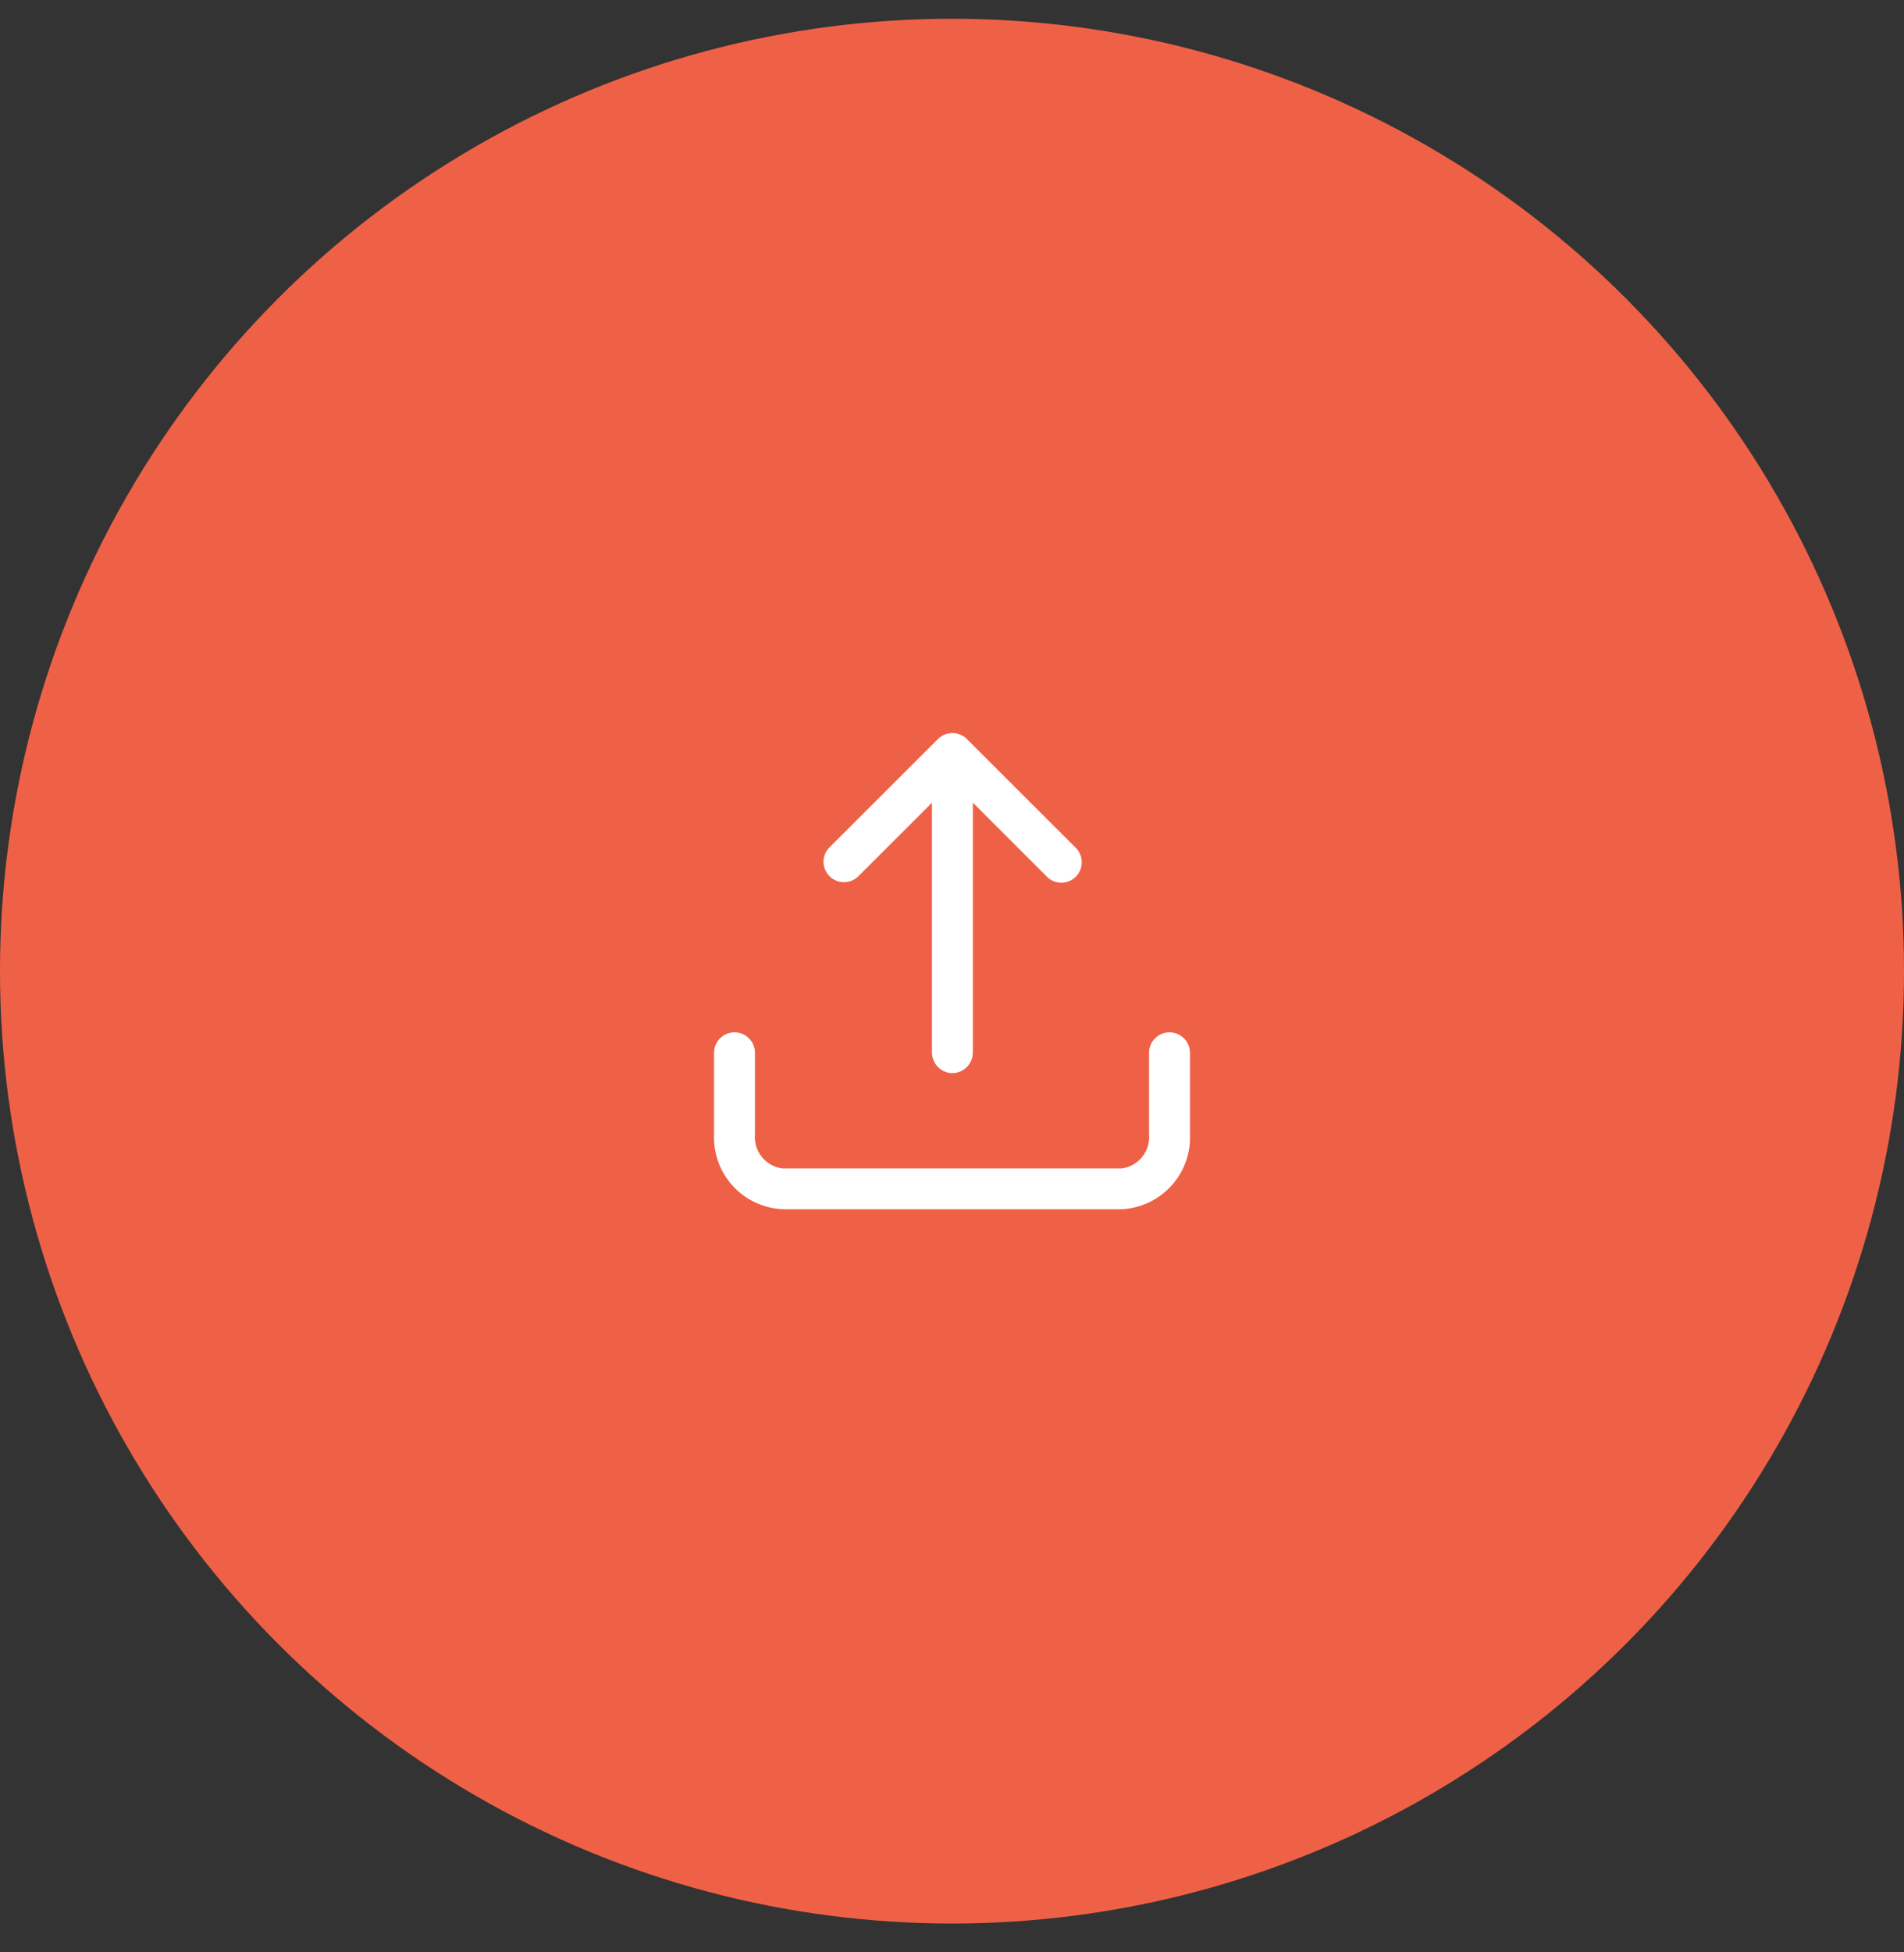 <svg width="40" height="41" viewBox="0 0 40 41" fill="none" xmlns="http://www.w3.org/2000/svg">
<rect x="0" y="0" width="40" height="41" fill="#333333" stroke="none"/>
<circle cx="20" cy="20.394" r="20" fill="#EF6147"/>
<g clip-path="url(#clip0_133_4564)">
<path fill-rule="evenodd" clip-rule="evenodd" d="M19.707 22.409C19.787 22.489 19.895 22.535 20.009 22.536C20.122 22.535 20.23 22.489 20.31 22.409C20.391 22.329 20.436 22.221 20.438 22.108V16.856L21.994 18.411C22.034 18.451 22.081 18.483 22.133 18.504C22.185 18.526 22.241 18.537 22.298 18.536C22.354 18.537 22.41 18.526 22.462 18.504C22.514 18.483 22.561 18.451 22.601 18.411C22.681 18.33 22.726 18.221 22.726 18.108C22.726 17.994 22.681 17.885 22.601 17.805L20.322 15.53C20.319 15.526 20.316 15.523 20.312 15.519C20.232 15.439 20.122 15.394 20.009 15.394C19.895 15.394 19.786 15.439 19.705 15.519C19.701 15.523 19.698 15.527 19.694 15.531L17.416 17.805C17.34 17.886 17.299 17.994 17.301 18.105C17.303 18.216 17.348 18.322 17.427 18.4C17.506 18.479 17.611 18.524 17.723 18.526C17.834 18.528 17.942 18.486 18.023 18.411L19.579 16.857V22.108C19.581 22.221 19.627 22.329 19.707 22.409ZM23.568 25.394H16.449C16.251 25.386 16.056 25.338 15.876 25.255C15.695 25.172 15.533 25.054 15.399 24.908C15.264 24.762 15.16 24.591 15.092 24.404C15.024 24.218 14.993 24.02 15.001 23.822V22.108C15.001 21.994 15.047 21.885 15.127 21.805C15.208 21.724 15.317 21.679 15.431 21.679C15.544 21.679 15.653 21.724 15.734 21.805C15.815 21.885 15.86 21.994 15.86 22.108V23.822C15.845 23.992 15.896 24.161 16.003 24.294C16.109 24.427 16.263 24.514 16.432 24.536H23.568C23.737 24.514 23.891 24.427 23.997 24.294C24.104 24.161 24.155 23.992 24.14 23.822V22.108C24.14 21.994 24.185 21.885 24.266 21.805C24.346 21.724 24.456 21.679 24.569 21.679C24.683 21.679 24.792 21.724 24.873 21.805C24.953 21.885 24.999 21.994 24.999 22.108V23.822C25.016 24.22 24.875 24.608 24.607 24.902C24.339 25.196 23.966 25.373 23.568 25.394Z" fill="white"/>
</g>
<defs>
<clipPath id="clip0_133_4564">
<rect width="10" height="10" fill="white" transform="translate(15 15.394)"/>
</clipPath>
</defs>
</svg>
